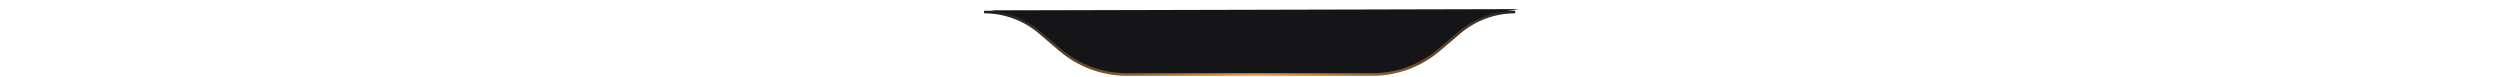 <svg width="1920" height="59" viewBox="0 0 1920 59" fill="none" xmlns="http://www.w3.org/2000/svg">
<path d="M1105.87 39.111L1105.22 38.35C1090.94 50.532 1072.77 57.223 1053.98 57.223H865.459C846.678 57.223 828.512 50.532 814.218 38.35L798.541 24.99C786.606 14.819 771.437 9.23 755.76 9.223L959.723 9.223L1163.68 9.223C1148 9.231 1132.84 14.82 1120.9 24.99L1105.22 38.35L1105.87 39.111Z" fill="#151416" stroke="url(#paint0_linear_28_907)" stroke-width="2"/>
<path d="M761.5 8L1166.5 7L1142 11H775L761.5 8Z" fill="#151416"/>
<defs>
<linearGradient id="paint0_linear_28_907" x1="594.723" y1="0.222" x2="1242.22" y2="5.722" gradientUnits="userSpaceOnUse">
<stop offset="0.262" stop-color="#212124"/>
<stop offset="0.573" stop-color="#F09A38"/>
<stop offset="0.881" stop-color="#212124"/>
</linearGradient>
</defs>
</svg>

